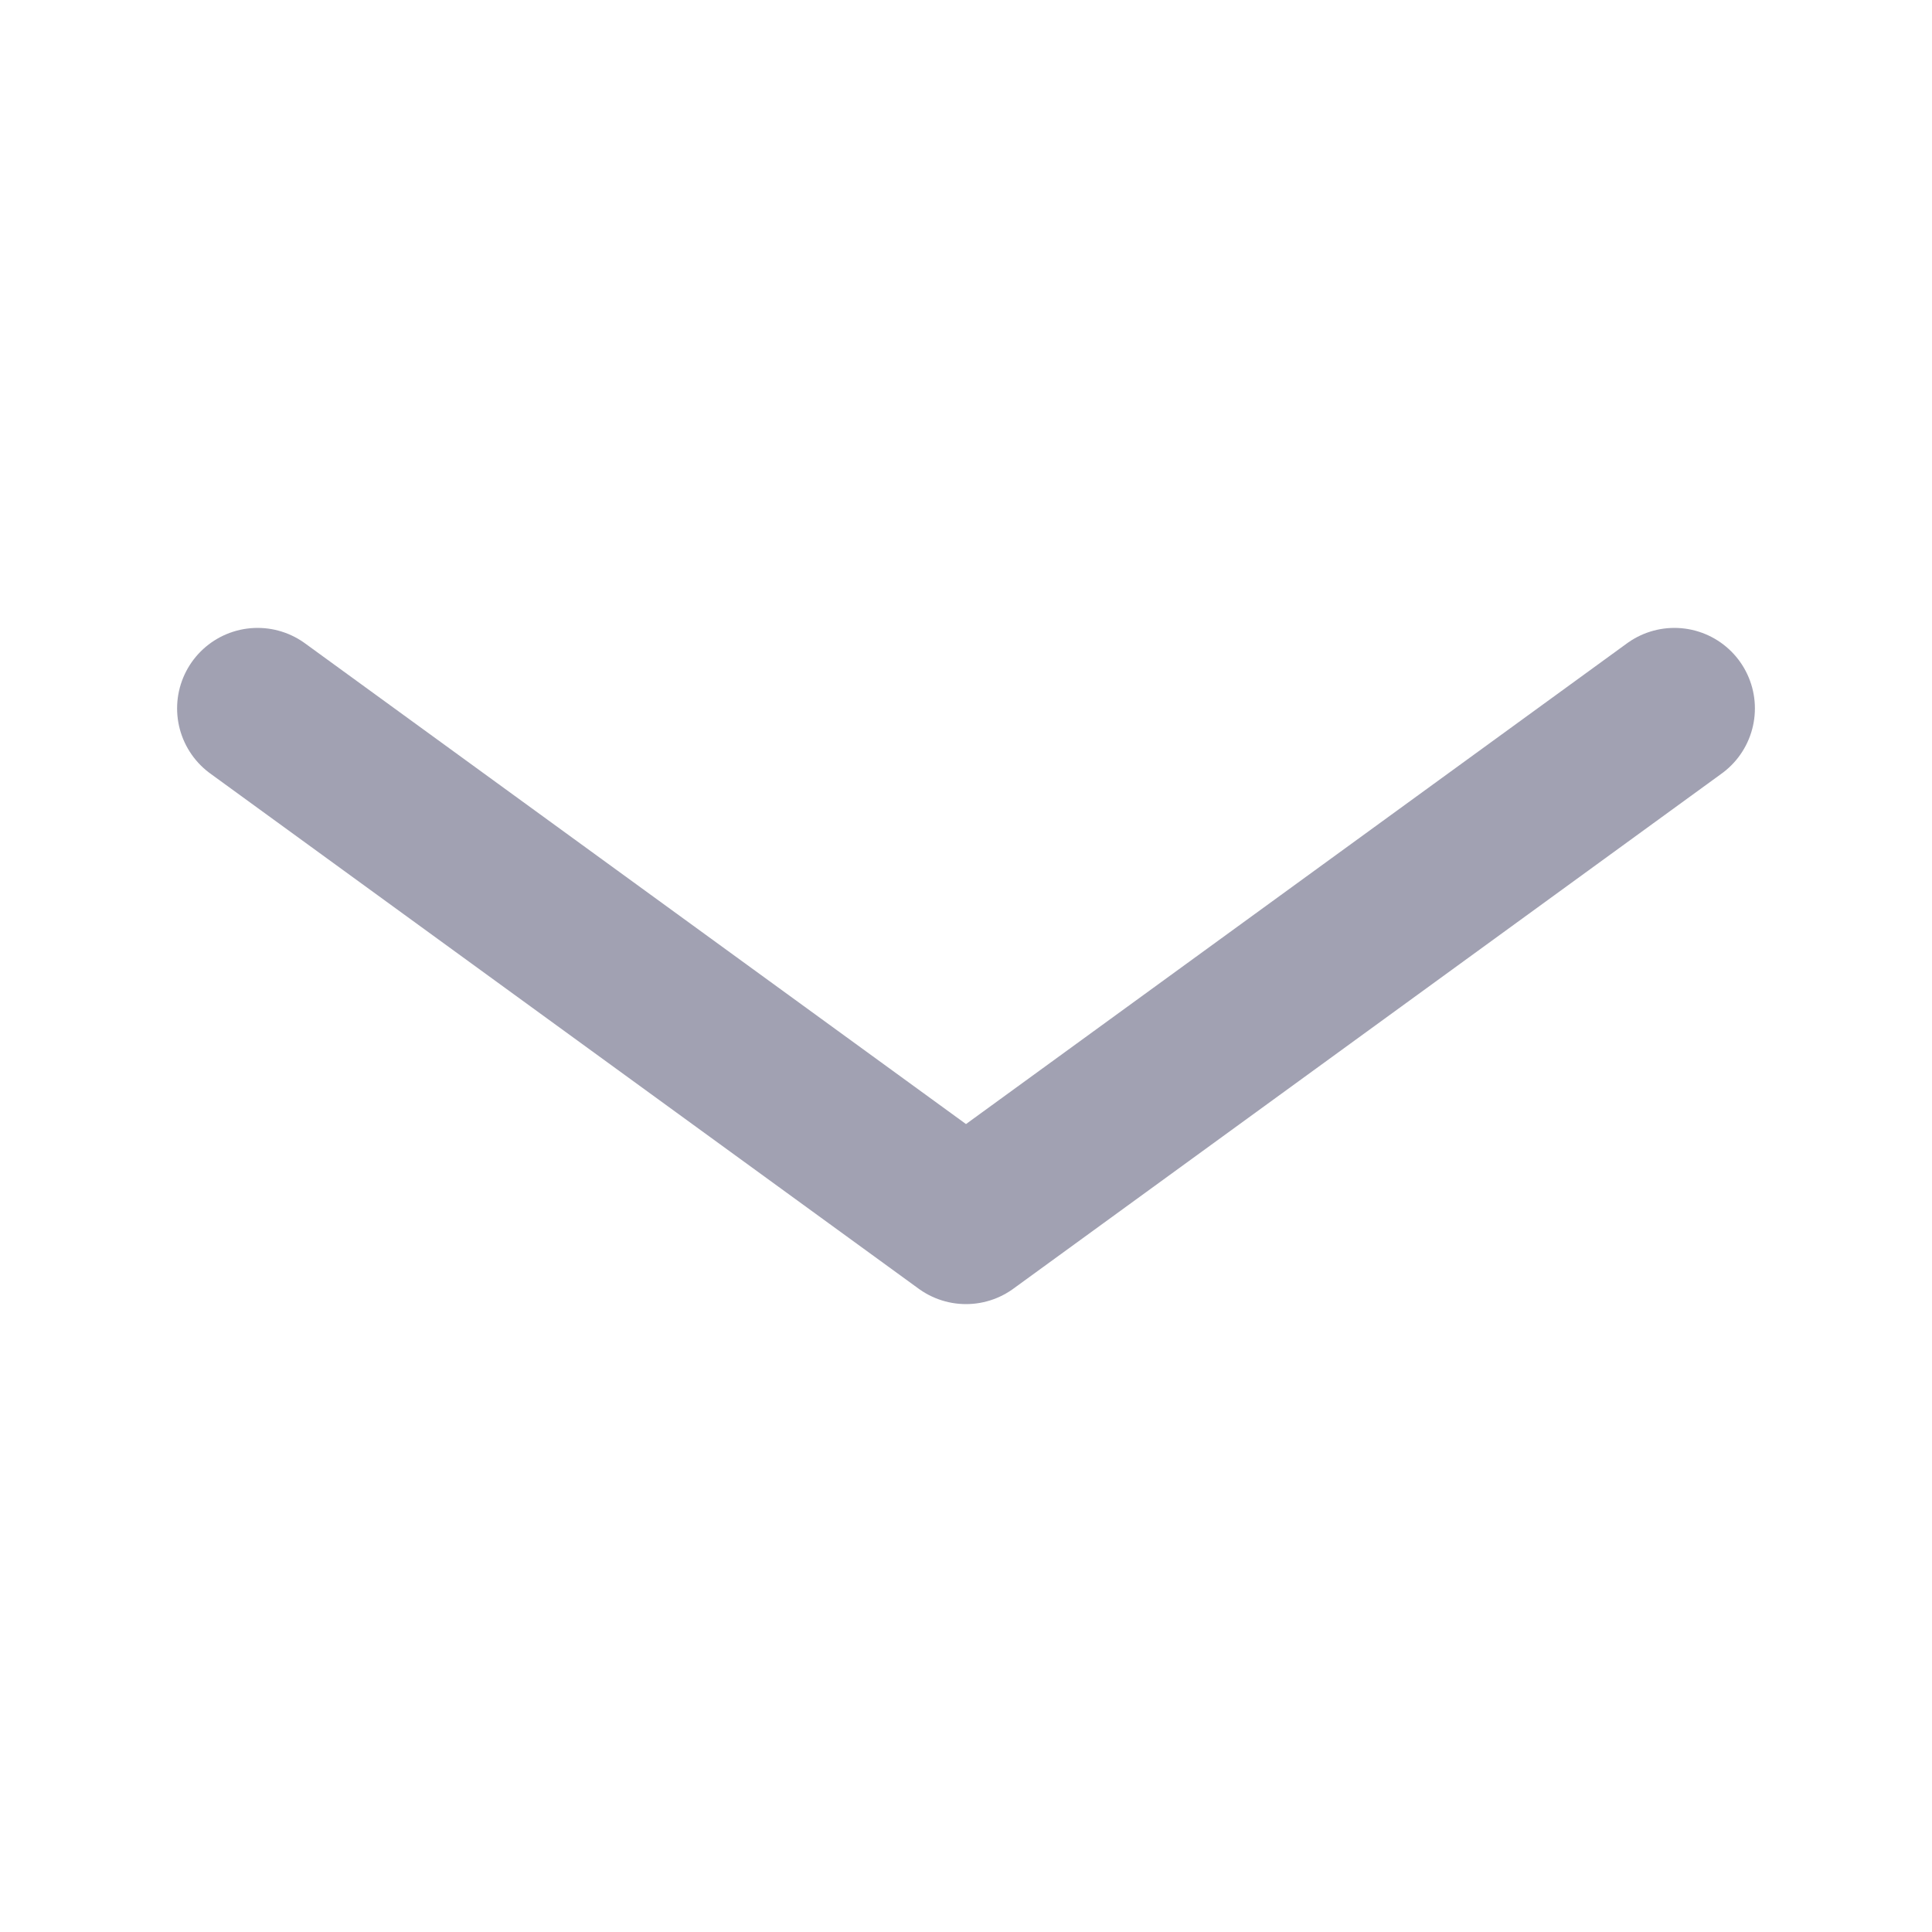 <svg width="24" height="24" viewBox="0 0 24 24" fill="none" xmlns="http://www.w3.org/2000/svg">
<path d="M3.2 8.8L12 15.2L20.8 8.8" stroke="#A1A1B2" stroke-width="2" stroke-linecap="round" stroke-linejoin="round"/>
</svg>
